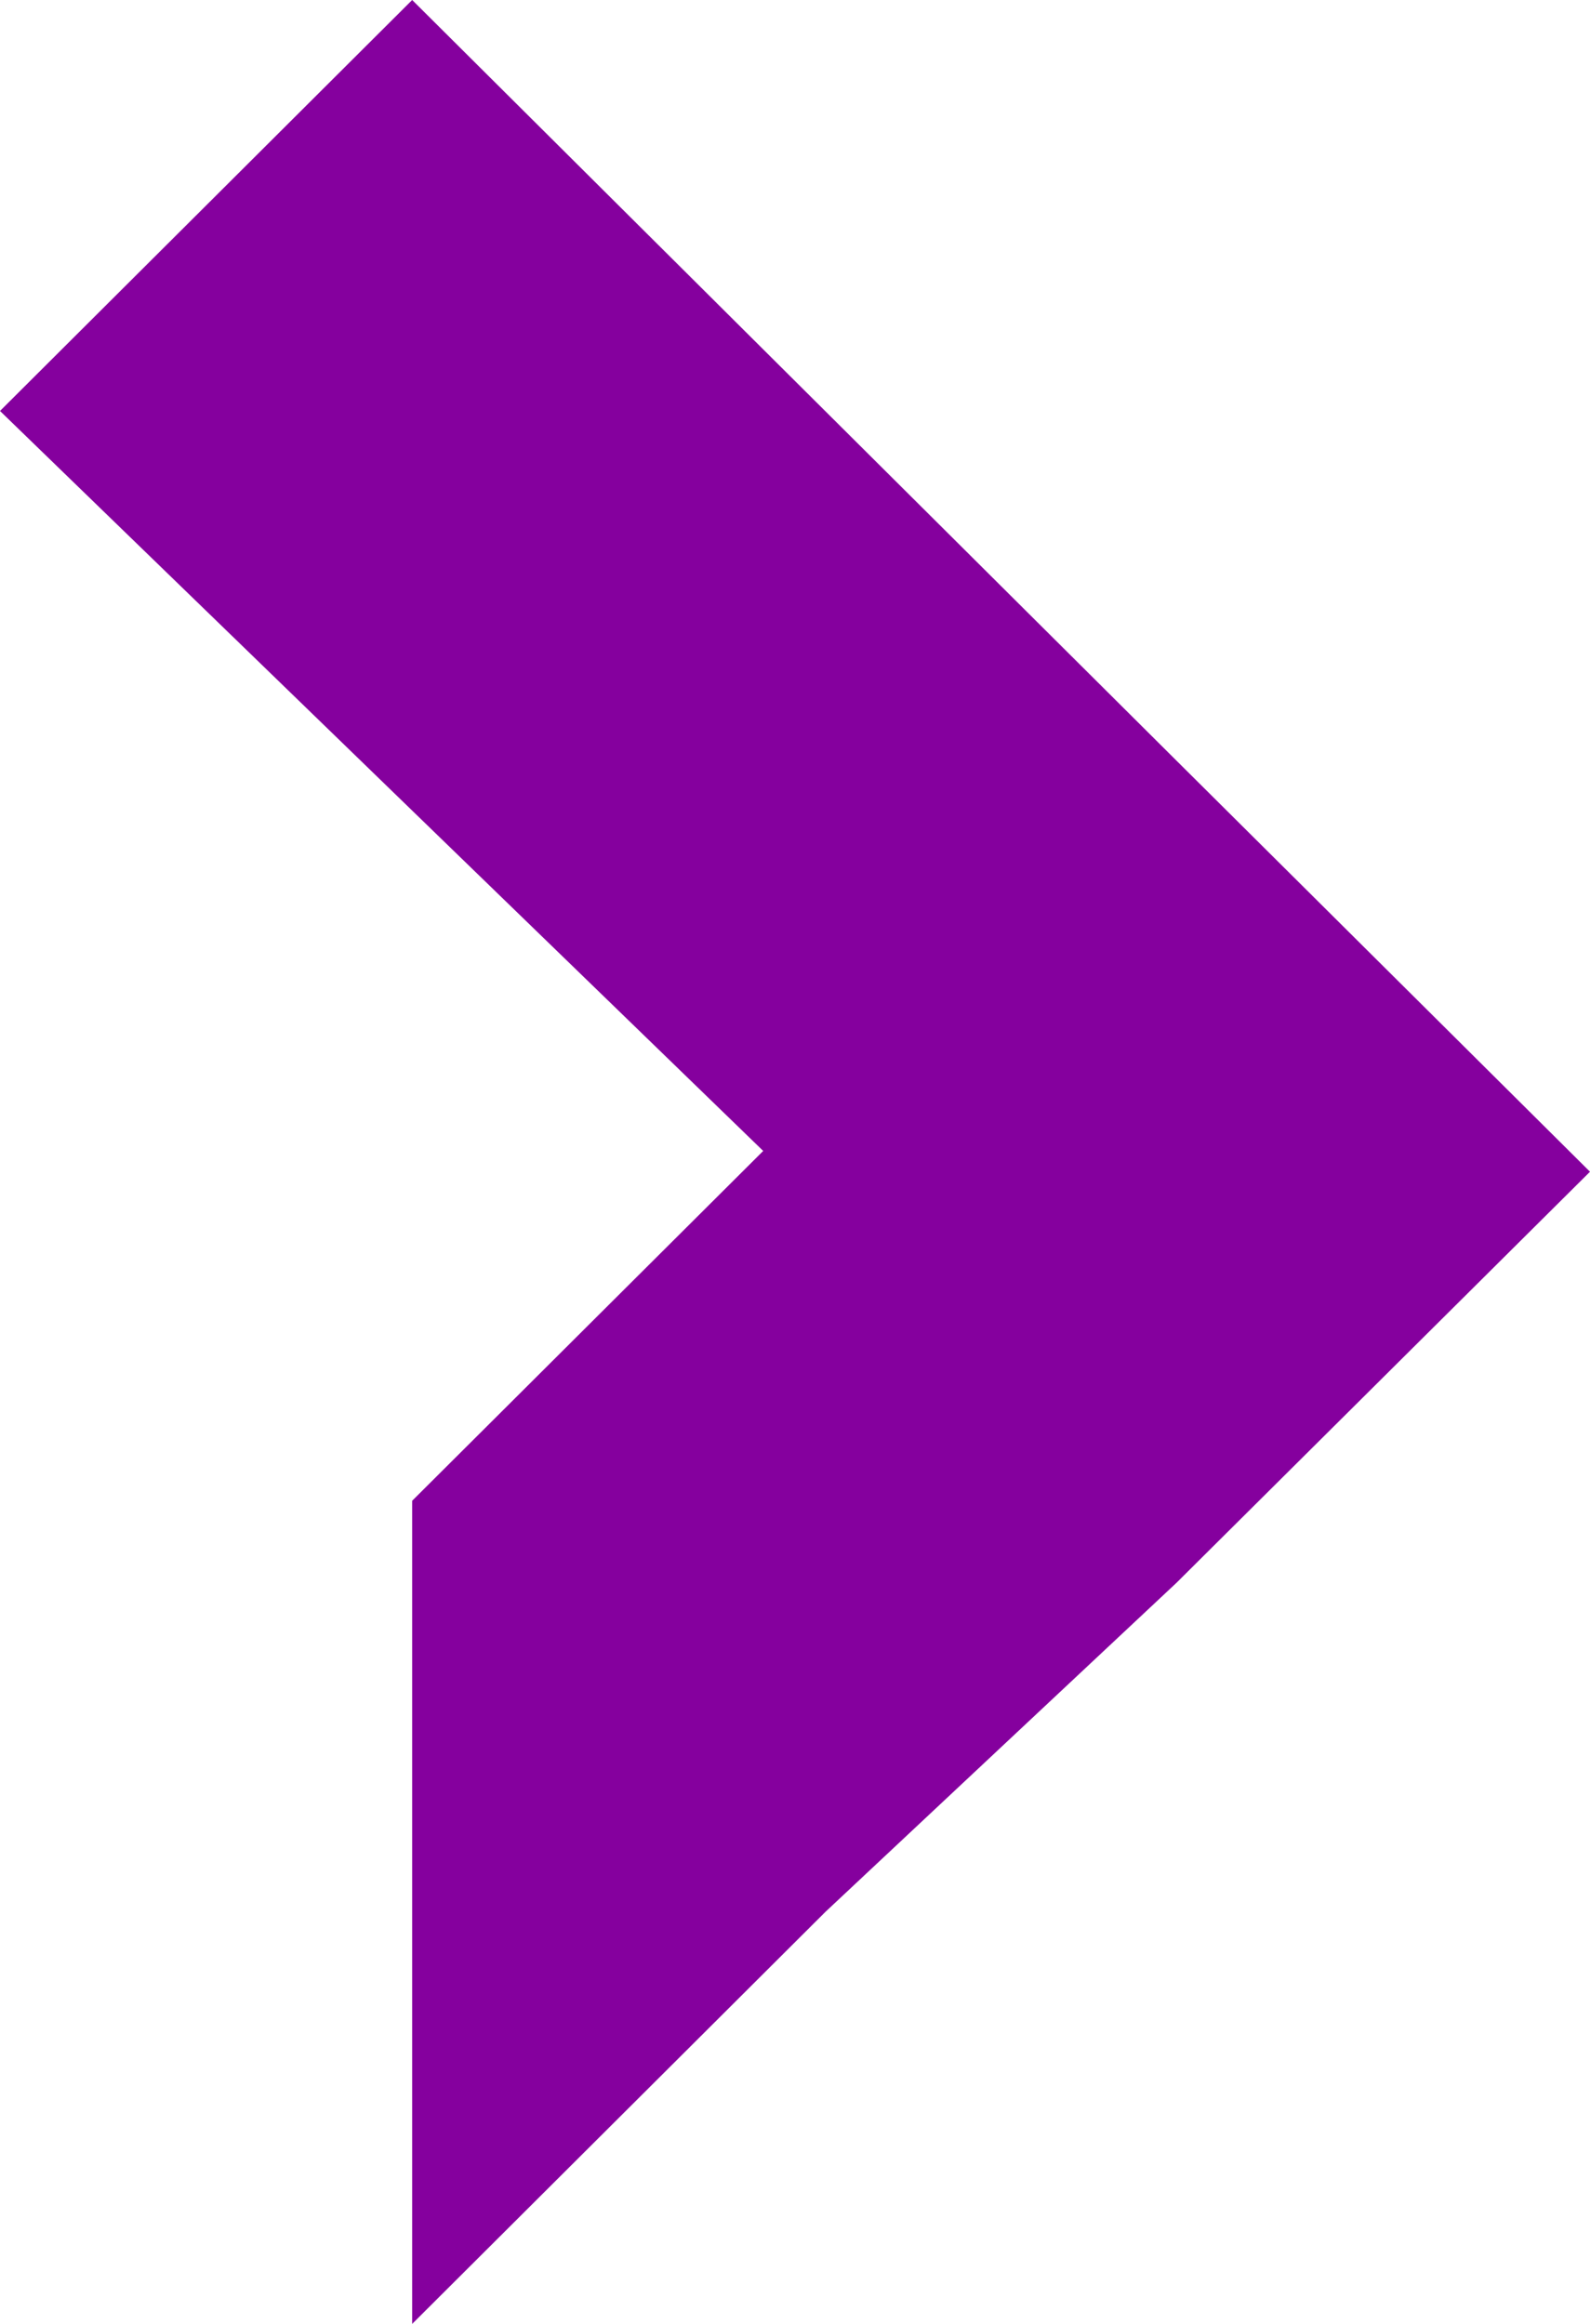 <svg width="13" height="19" viewBox="0 0 13 19" fill="none" xmlns="http://www.w3.org/2000/svg" xmlns:xlink="http://www.w3.org/1999/xlink">
	<desc>
			Created with Pixso.
	</desc>
	<defs/>
	<path id="Vector" d="M3.37 12.27L6.24 9.41L0 3.36L3.37 0L9.62 6.22L13 9.58L9.62 12.94L6.75 15.63L3.37 19L3.37 12.27Z" fill="#85009E" fill-opacity="1" fill-rule="evenodd"/>
</svg>
